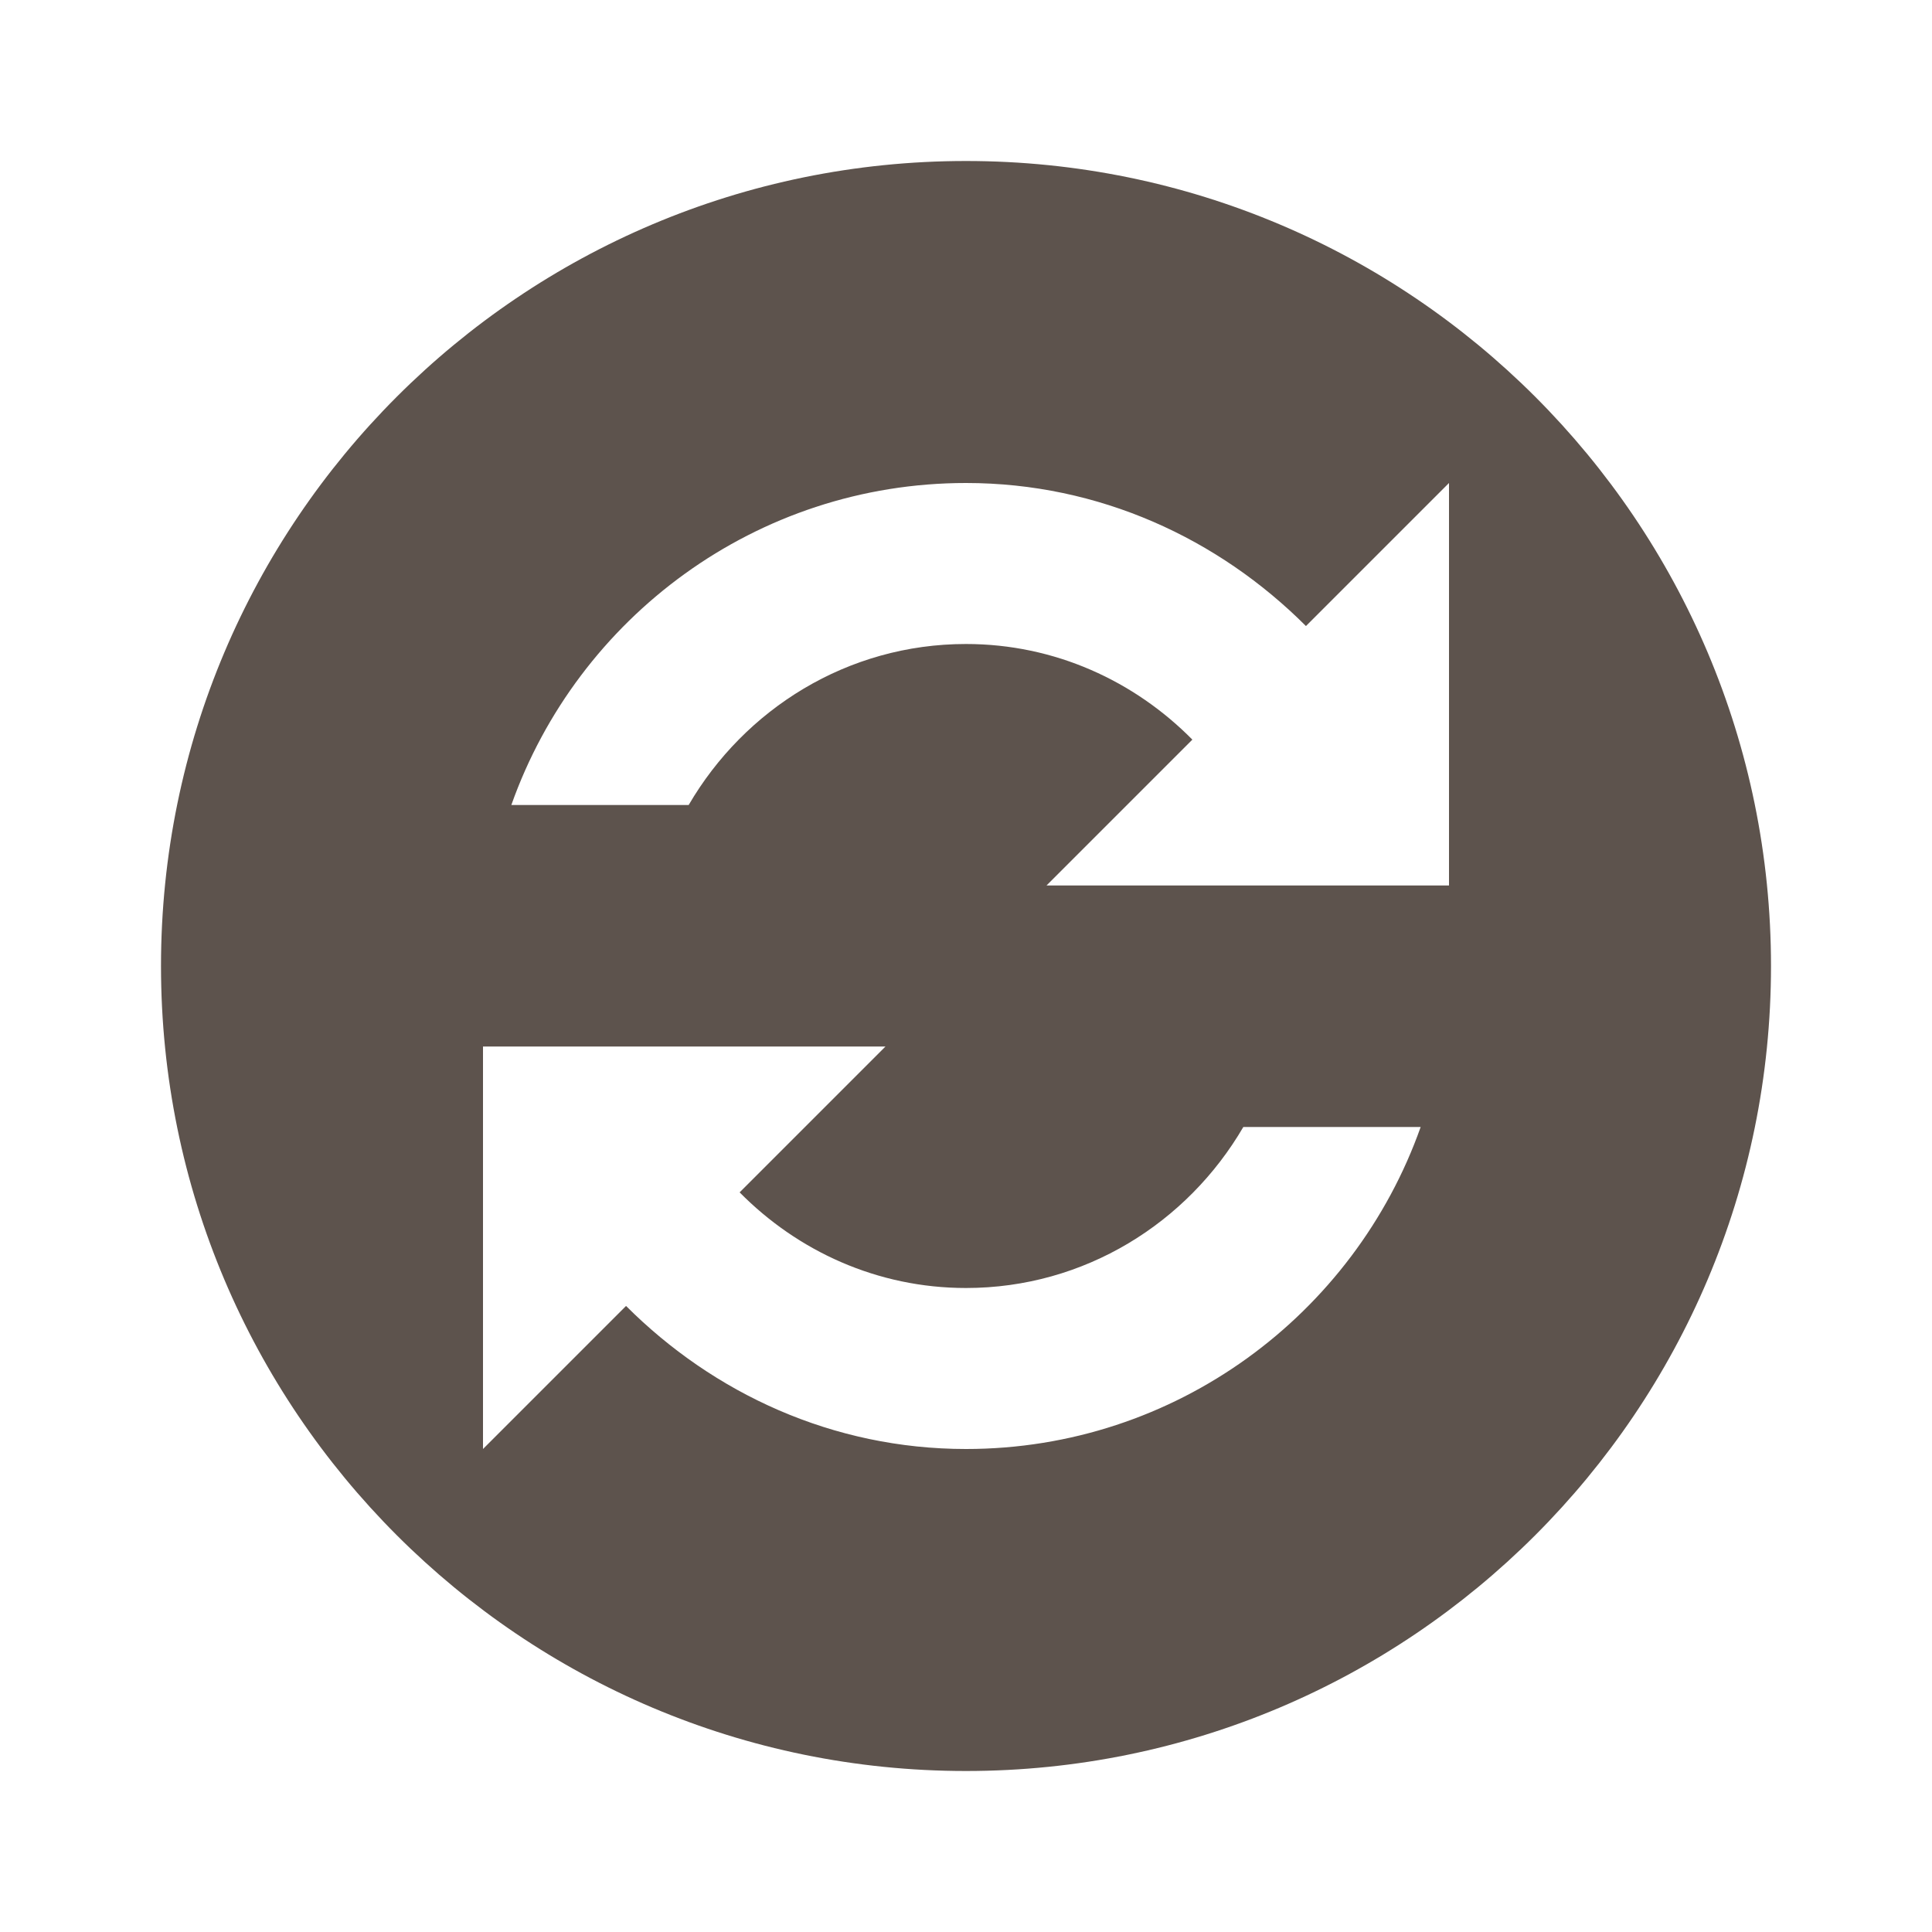 <?xml version="1.0" encoding="UTF-8"?>
<svg xmlns="http://www.w3.org/2000/svg" xmlns:xlink="http://www.w3.org/1999/xlink" viewBox="0 0 24 24" version="1.1" fill="#5d534d"><g id="surface1" fill="#5d534d"><path style=" " d="M 12 2 C 6.477 2 2 6.477 2 12 C 2 17.523 6.477 22 12 22 C 17.523 22 22 17.523 22 12 C 22 6.477 17.523 2 12 2 Z M 12 18 C 10.344 18 8.863 17.309 7.777 16.223 L 6 18 L 6 13 L 11 13 L 9.188 14.812 C 9.906 15.539 10.895 16 12 16 C 13.473 16 14.75 15.191 15.445 14 L 17.648 14 C 16.824 16.328 14.605 18 12 18 Z M 18 11 L 13 11 L 14.812 9.188 C 14.094 8.461 13.105 8 12 8 C 10.527 8 9.25 8.809 8.555 10 L 6.352 10 C 7.176 7.672 9.395 6 12 6 C 13.656 6 15.137 6.691 16.223 7.777 L 18 6 Z " fill="#5d534d"/></g></svg>
